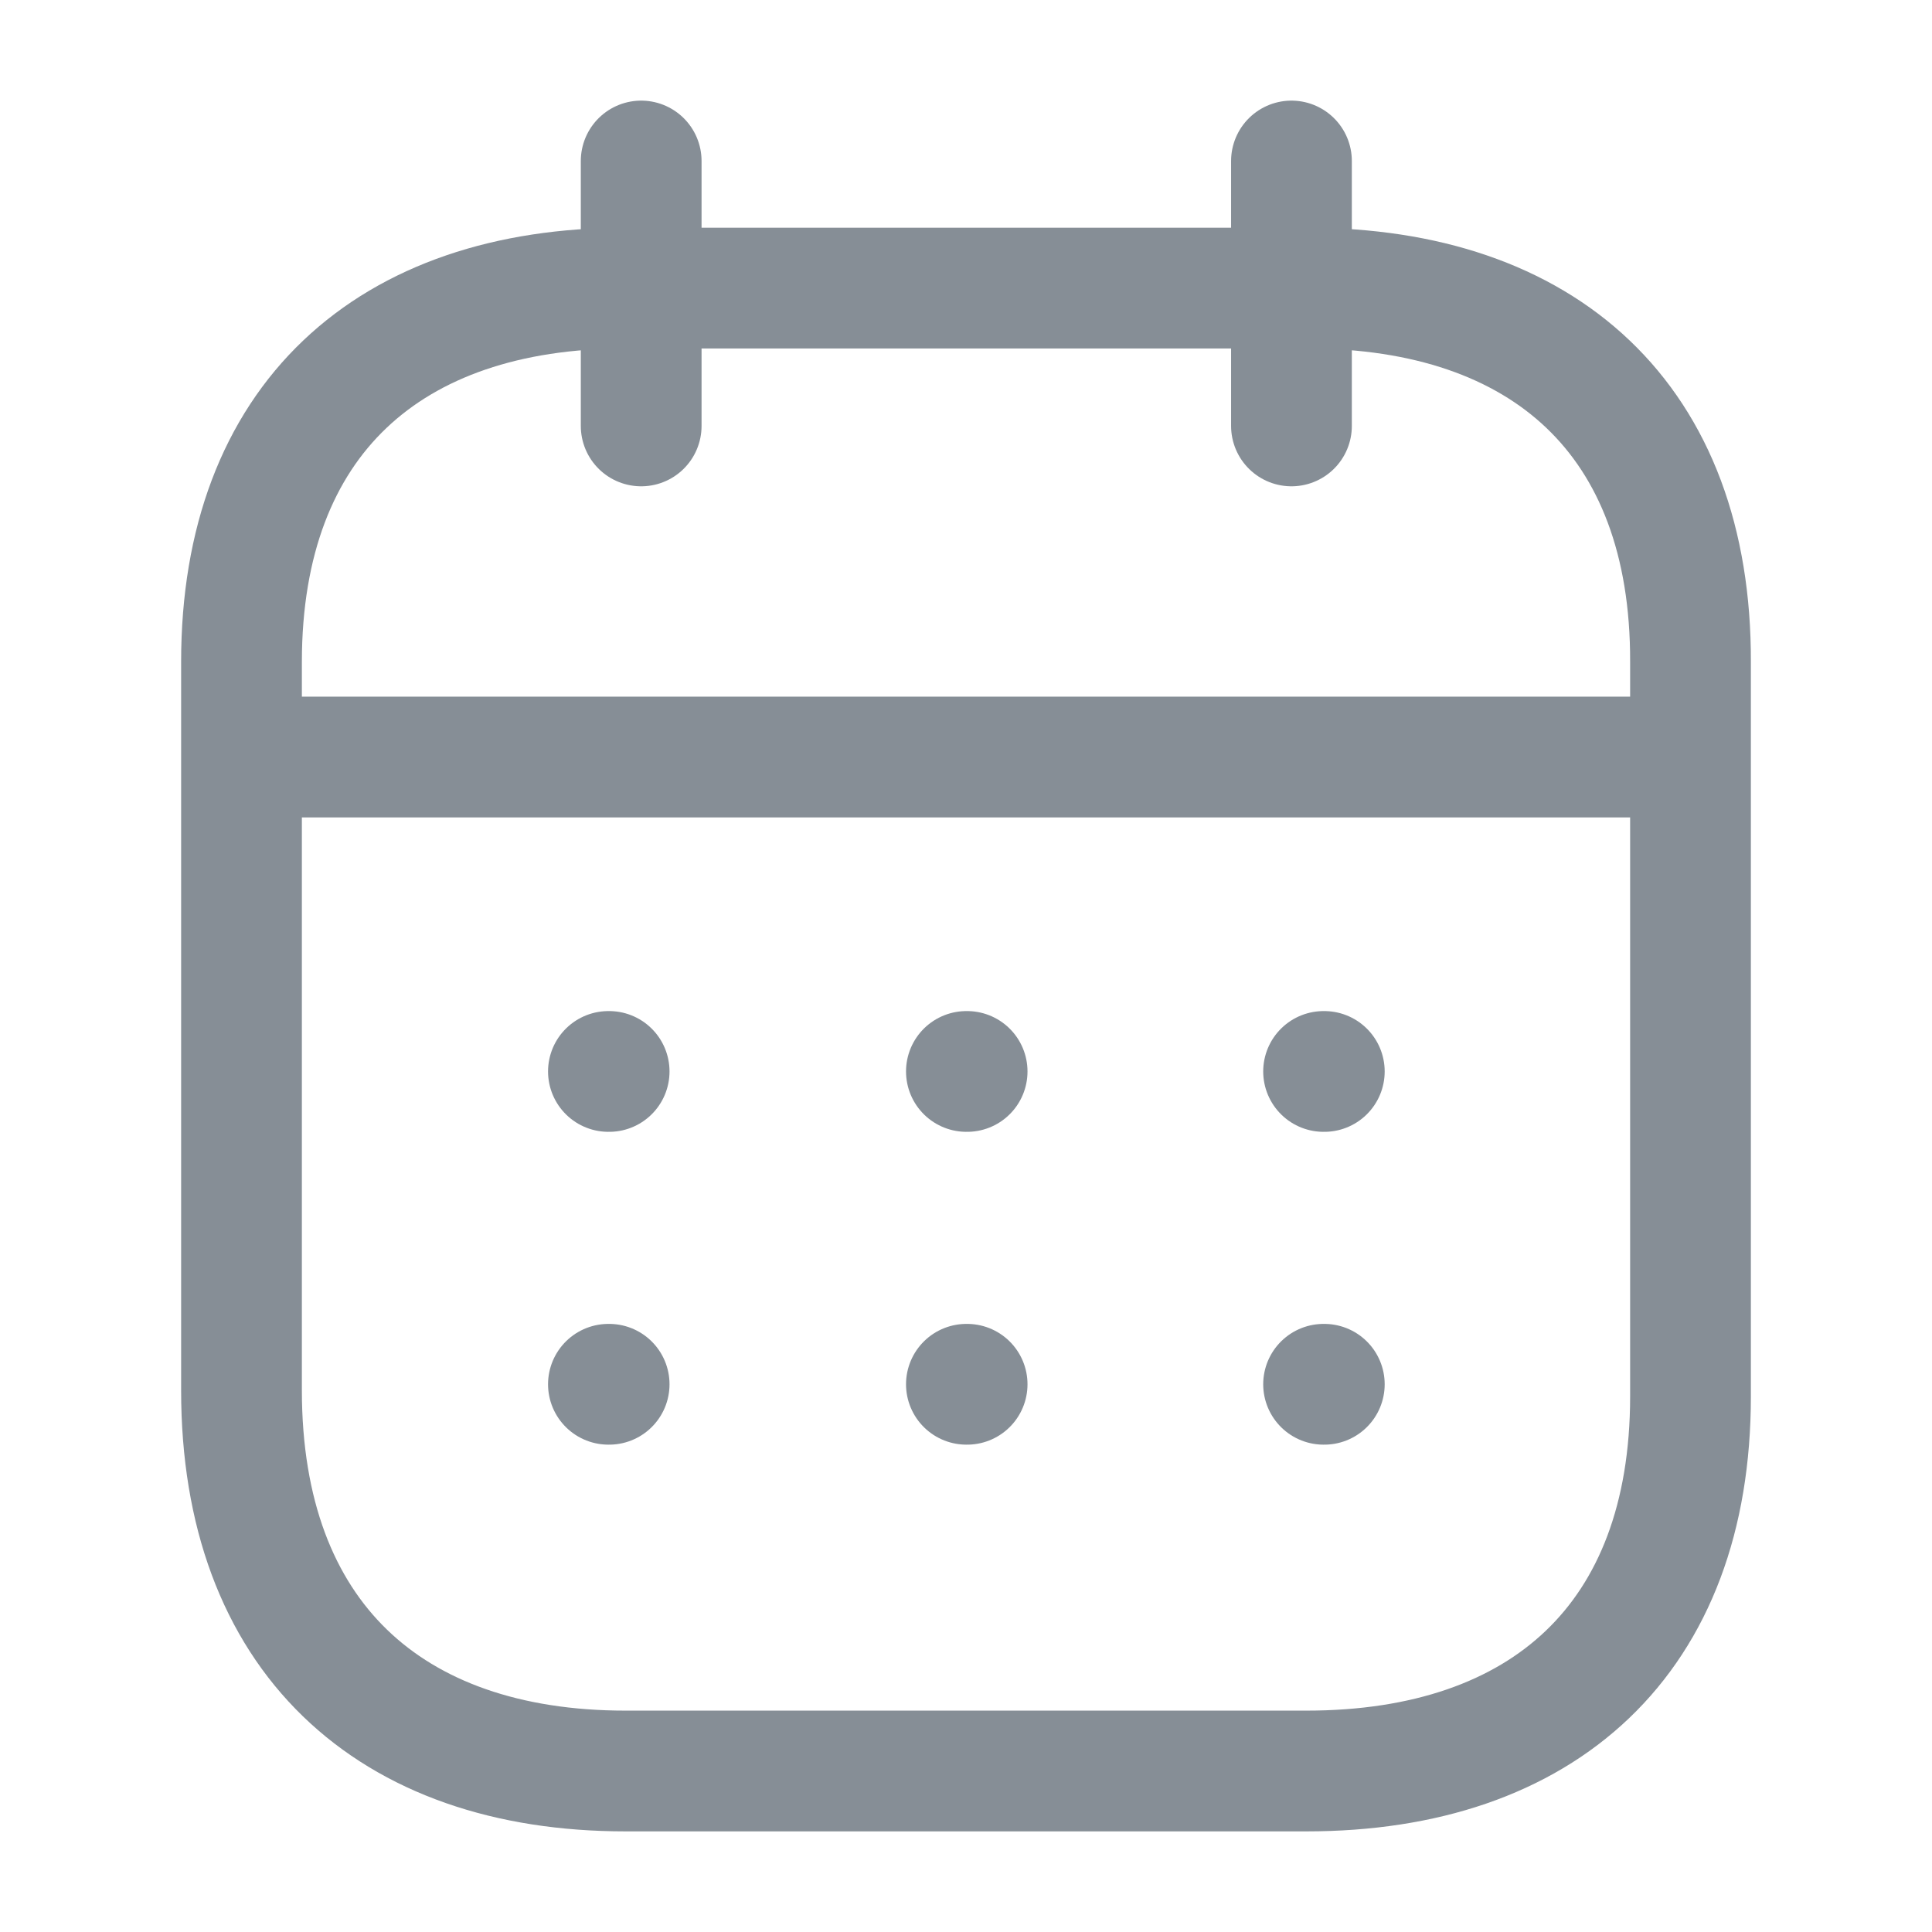 <svg width="24" height="24" viewBox="0 0 24 24" fill="none" xmlns="http://www.w3.org/2000/svg">
<path d="M3.093 9.404H20.917" stroke="#868E96" stroke-width="1.5" stroke-linecap="round" stroke-linejoin="round"/>
<path d="M16.442 13.31H16.451" stroke="#868E96" stroke-width="1.5" stroke-linecap="round" stroke-linejoin="round"/>
<path d="M12.005 13.31H12.014" stroke="#868E96" stroke-width="1.5" stroke-linecap="round" stroke-linejoin="round"/>
<path d="M7.558 13.31H7.567" stroke="#868E96" stroke-width="1.5" stroke-linecap="round" stroke-linejoin="round"/>
<path d="M16.442 17.196H16.451" stroke="#868E96" stroke-width="1.5" stroke-linecap="round" stroke-linejoin="round"/>
<path d="M12.005 17.196H12.014" stroke="#868E96" stroke-width="1.5" stroke-linecap="round" stroke-linejoin="round"/>
<path d="M7.558 17.196H7.567" stroke="#868E96" stroke-width="1.5" stroke-linecap="round" stroke-linejoin="round"/>
<path d="M16.043 2V5.291" stroke="#868E96" stroke-width="1.5" stroke-linecap="round" stroke-linejoin="round"/>
<path d="M7.965 2V5.291" stroke="#868E96" stroke-width="1.5" stroke-linecap="round" stroke-linejoin="round"/>
<path fill-rule="evenodd" clip-rule="evenodd" d="M16.238 3.579H7.771C4.834 3.579 3 5.215 3 8.222V17.272C3 20.326 4.834 22 7.771 22H16.229C19.175 22 21 20.355 21 17.347V8.222C21.009 5.215 19.184 3.579 16.238 3.579Z" stroke="#868E96" stroke-width="1.5" stroke-linecap="round" stroke-linejoin="round"/>
</svg>
